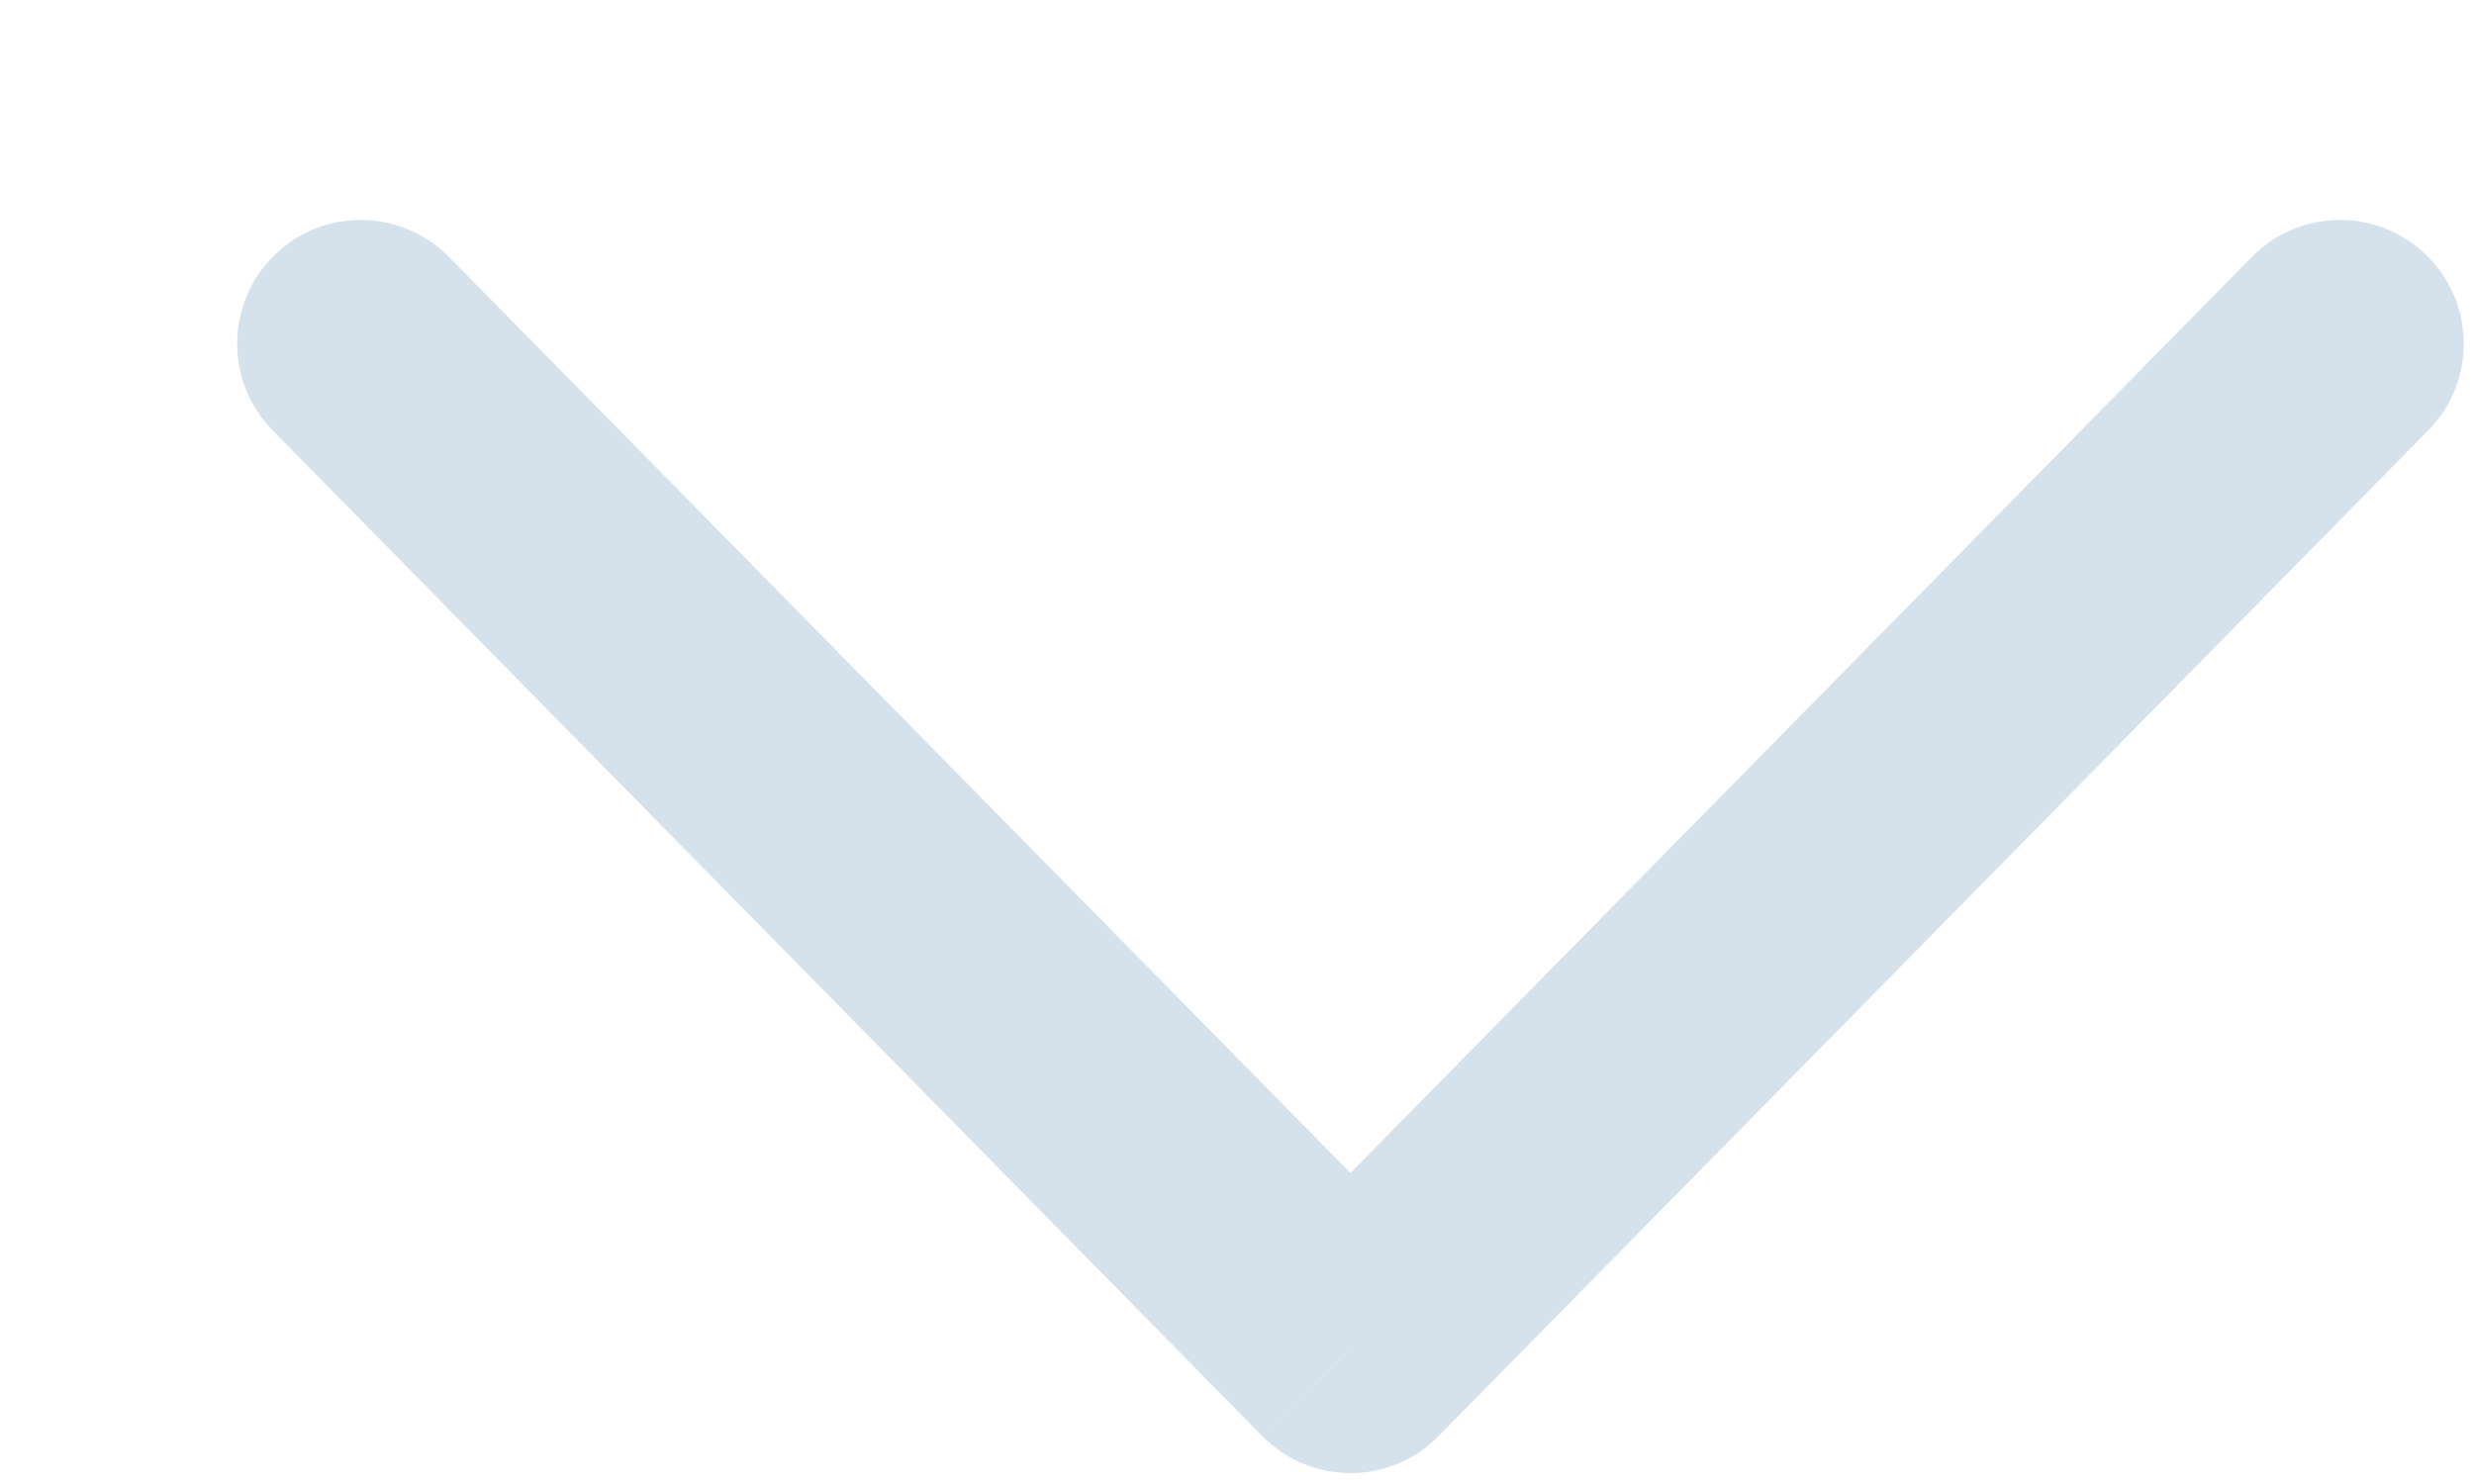 <svg width="10" height="6" viewBox="0 0 10 6" fill="none" xmlns="http://www.w3.org/2000/svg">
<path d="M1.815 1.039C1.621 0.842 1.305 0.839 1.108 1.033C0.911 1.227 0.909 1.543 1.102 1.74L1.815 1.039ZM5.459 5.456L5.102 5.806C5.196 5.902 5.325 5.956 5.459 5.956C5.593 5.956 5.721 5.902 5.815 5.806L5.459 5.456ZM9.815 1.74C10.009 1.543 10.006 1.227 9.809 1.033C9.612 0.839 9.296 0.842 9.102 1.039L9.815 1.74ZM1.102 1.74L5.102 5.806L5.815 5.105L1.815 1.039L1.102 1.74ZM5.815 5.806L9.815 1.74L9.102 1.039L5.102 5.105L5.815 5.806Z" fill="#ADC4D8" fill-opacity="0.5"/>
</svg>
